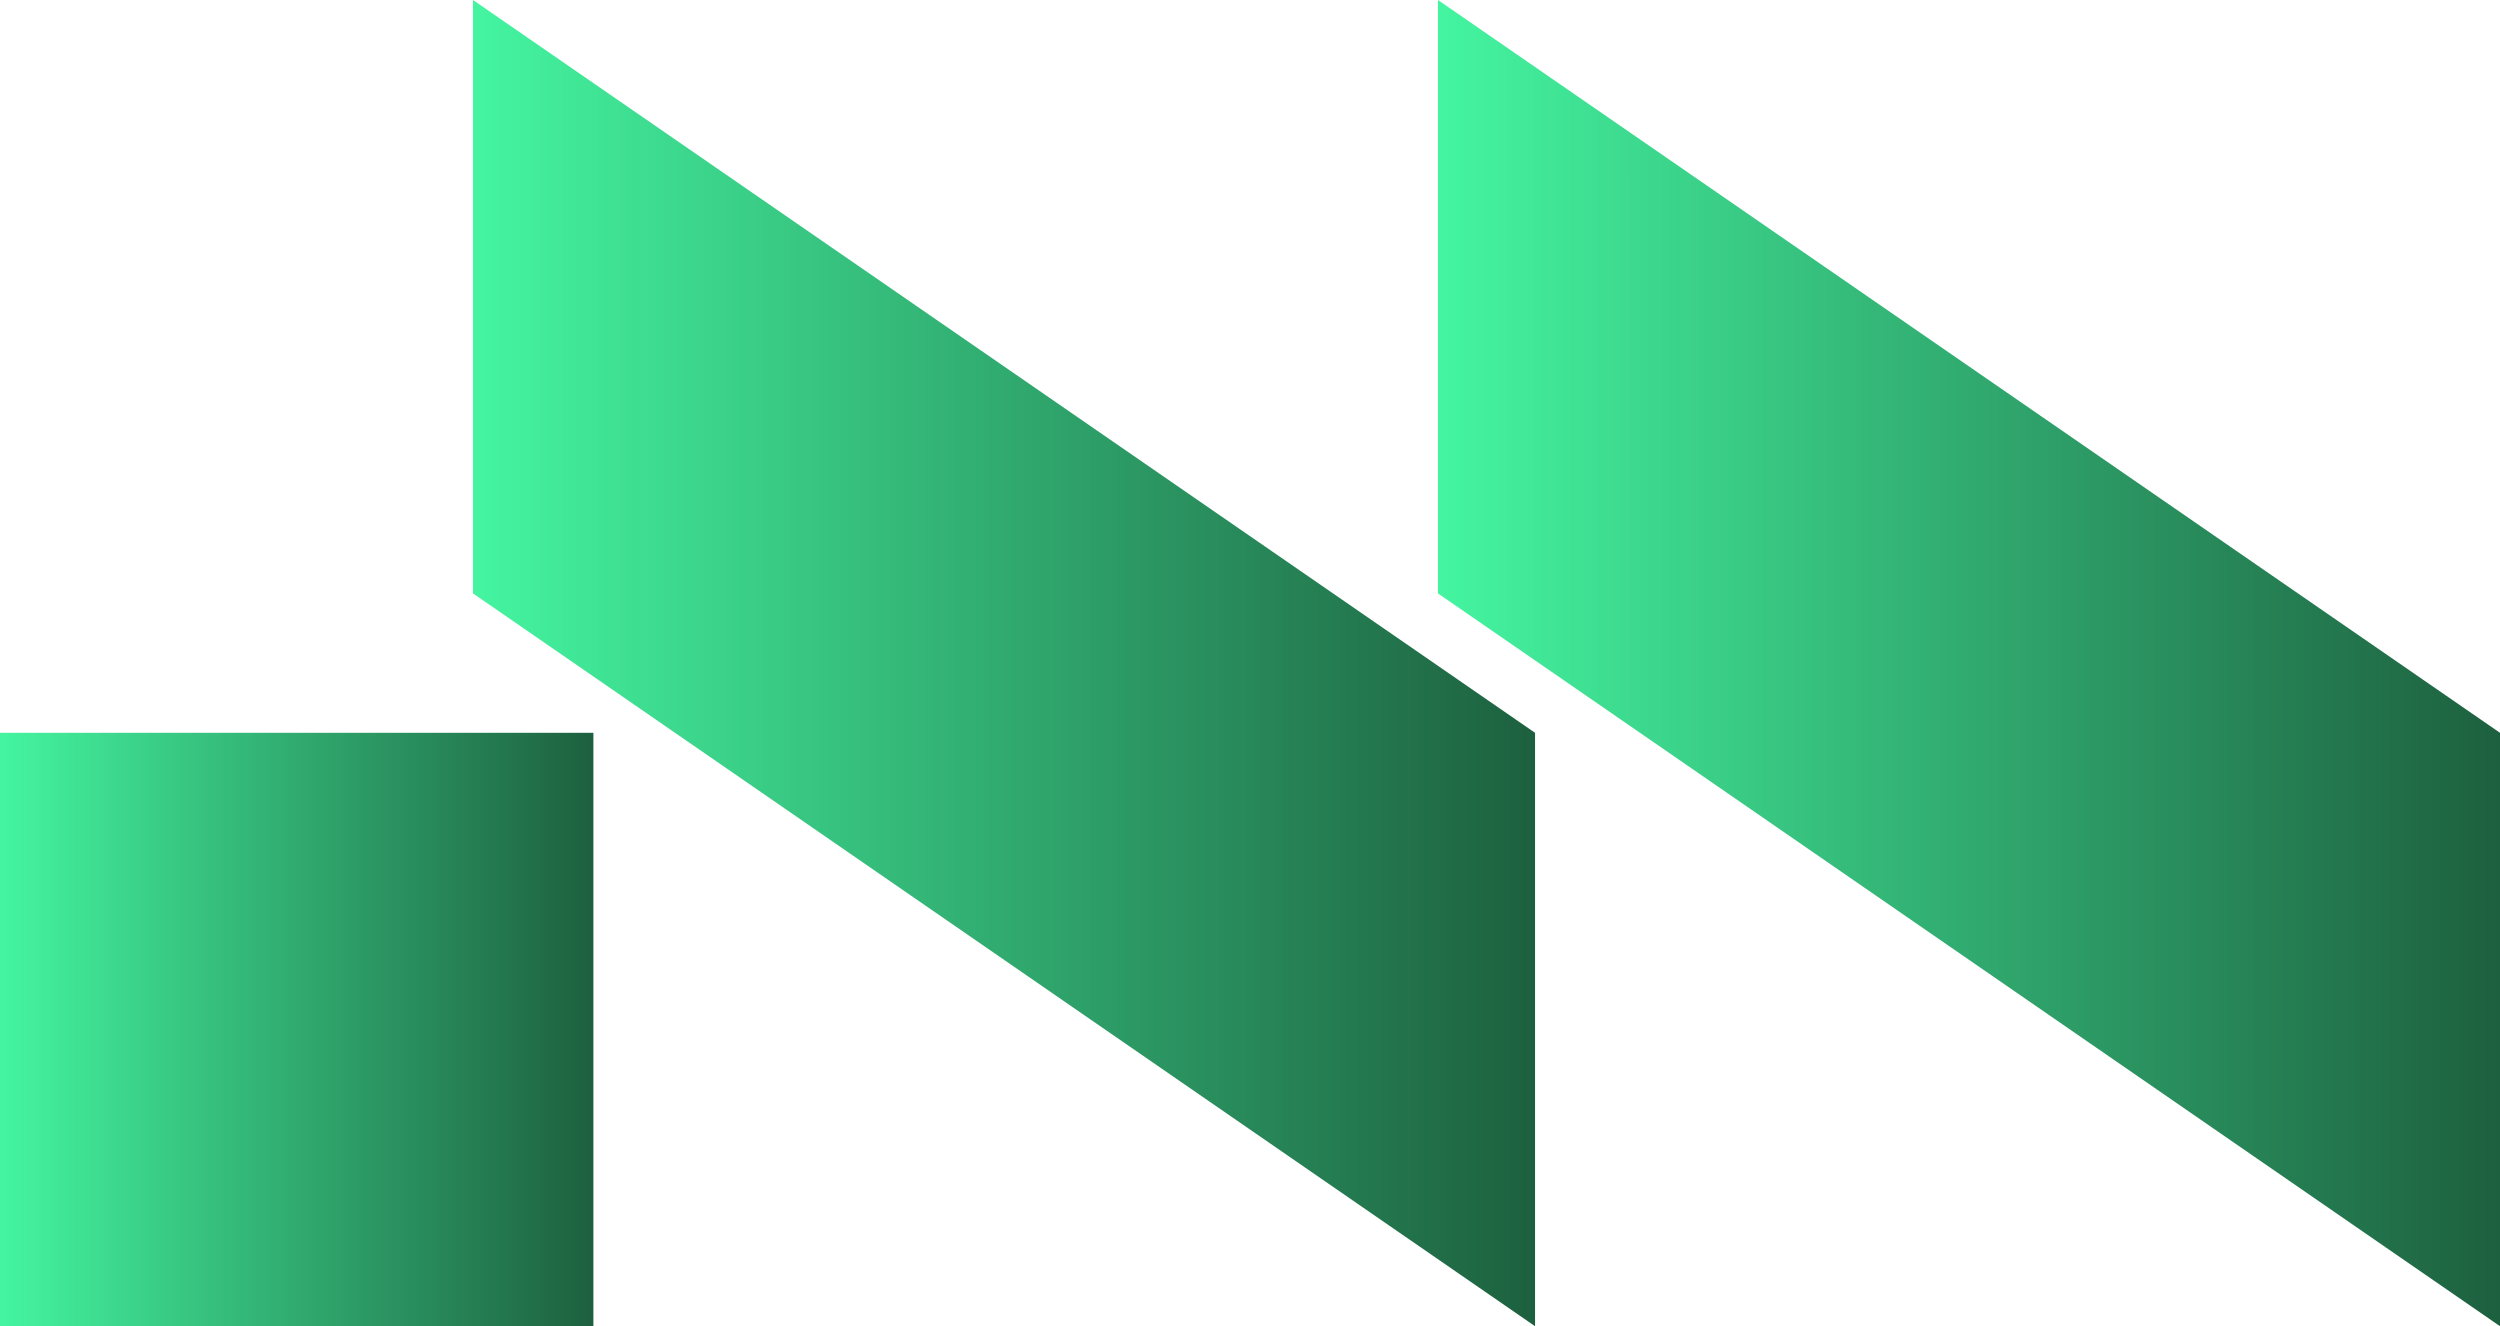 <?xml version="1.0" encoding="UTF-8"?><svg id="Layer_2" xmlns="http://www.w3.org/2000/svg" xmlns:xlink="http://www.w3.org/1999/xlink" viewBox="0 0 46.09 24.45"><defs><style>.cls-1{fill:url(#linear-gradient-3);}.cls-2{fill:url(#linear-gradient-2);}.cls-3{fill:url(#linear-gradient);}</style><linearGradient id="linear-gradient" x1="0" y1="18.98" x2="10.94" y2="18.98" gradientUnits="userSpaceOnUse"><stop offset="0" stop-color="#44f5a0"/><stop offset="1" stop-color="#1d603f"/></linearGradient><linearGradient id="linear-gradient-2" x1="8.72" y1="12.23" x2="28.3" y2="12.23" xlink:href="#linear-gradient"/><linearGradient id="linear-gradient-3" x1="26.51" y1="12.23" x2="46.09" y2="12.23" xlink:href="#linear-gradient"/></defs><g id="Layer_1-2"><rect class="cls-3" y="13.51" width="10.94" height="10.94"/><polygon class="cls-2" points="28.3 24.45 8.72 10.94 8.72 0 28.3 13.51 28.3 24.45"/><polygon class="cls-1" points="46.09 24.45 26.51 10.94 26.51 0 46.09 13.51 46.09 24.45"/></g></svg>